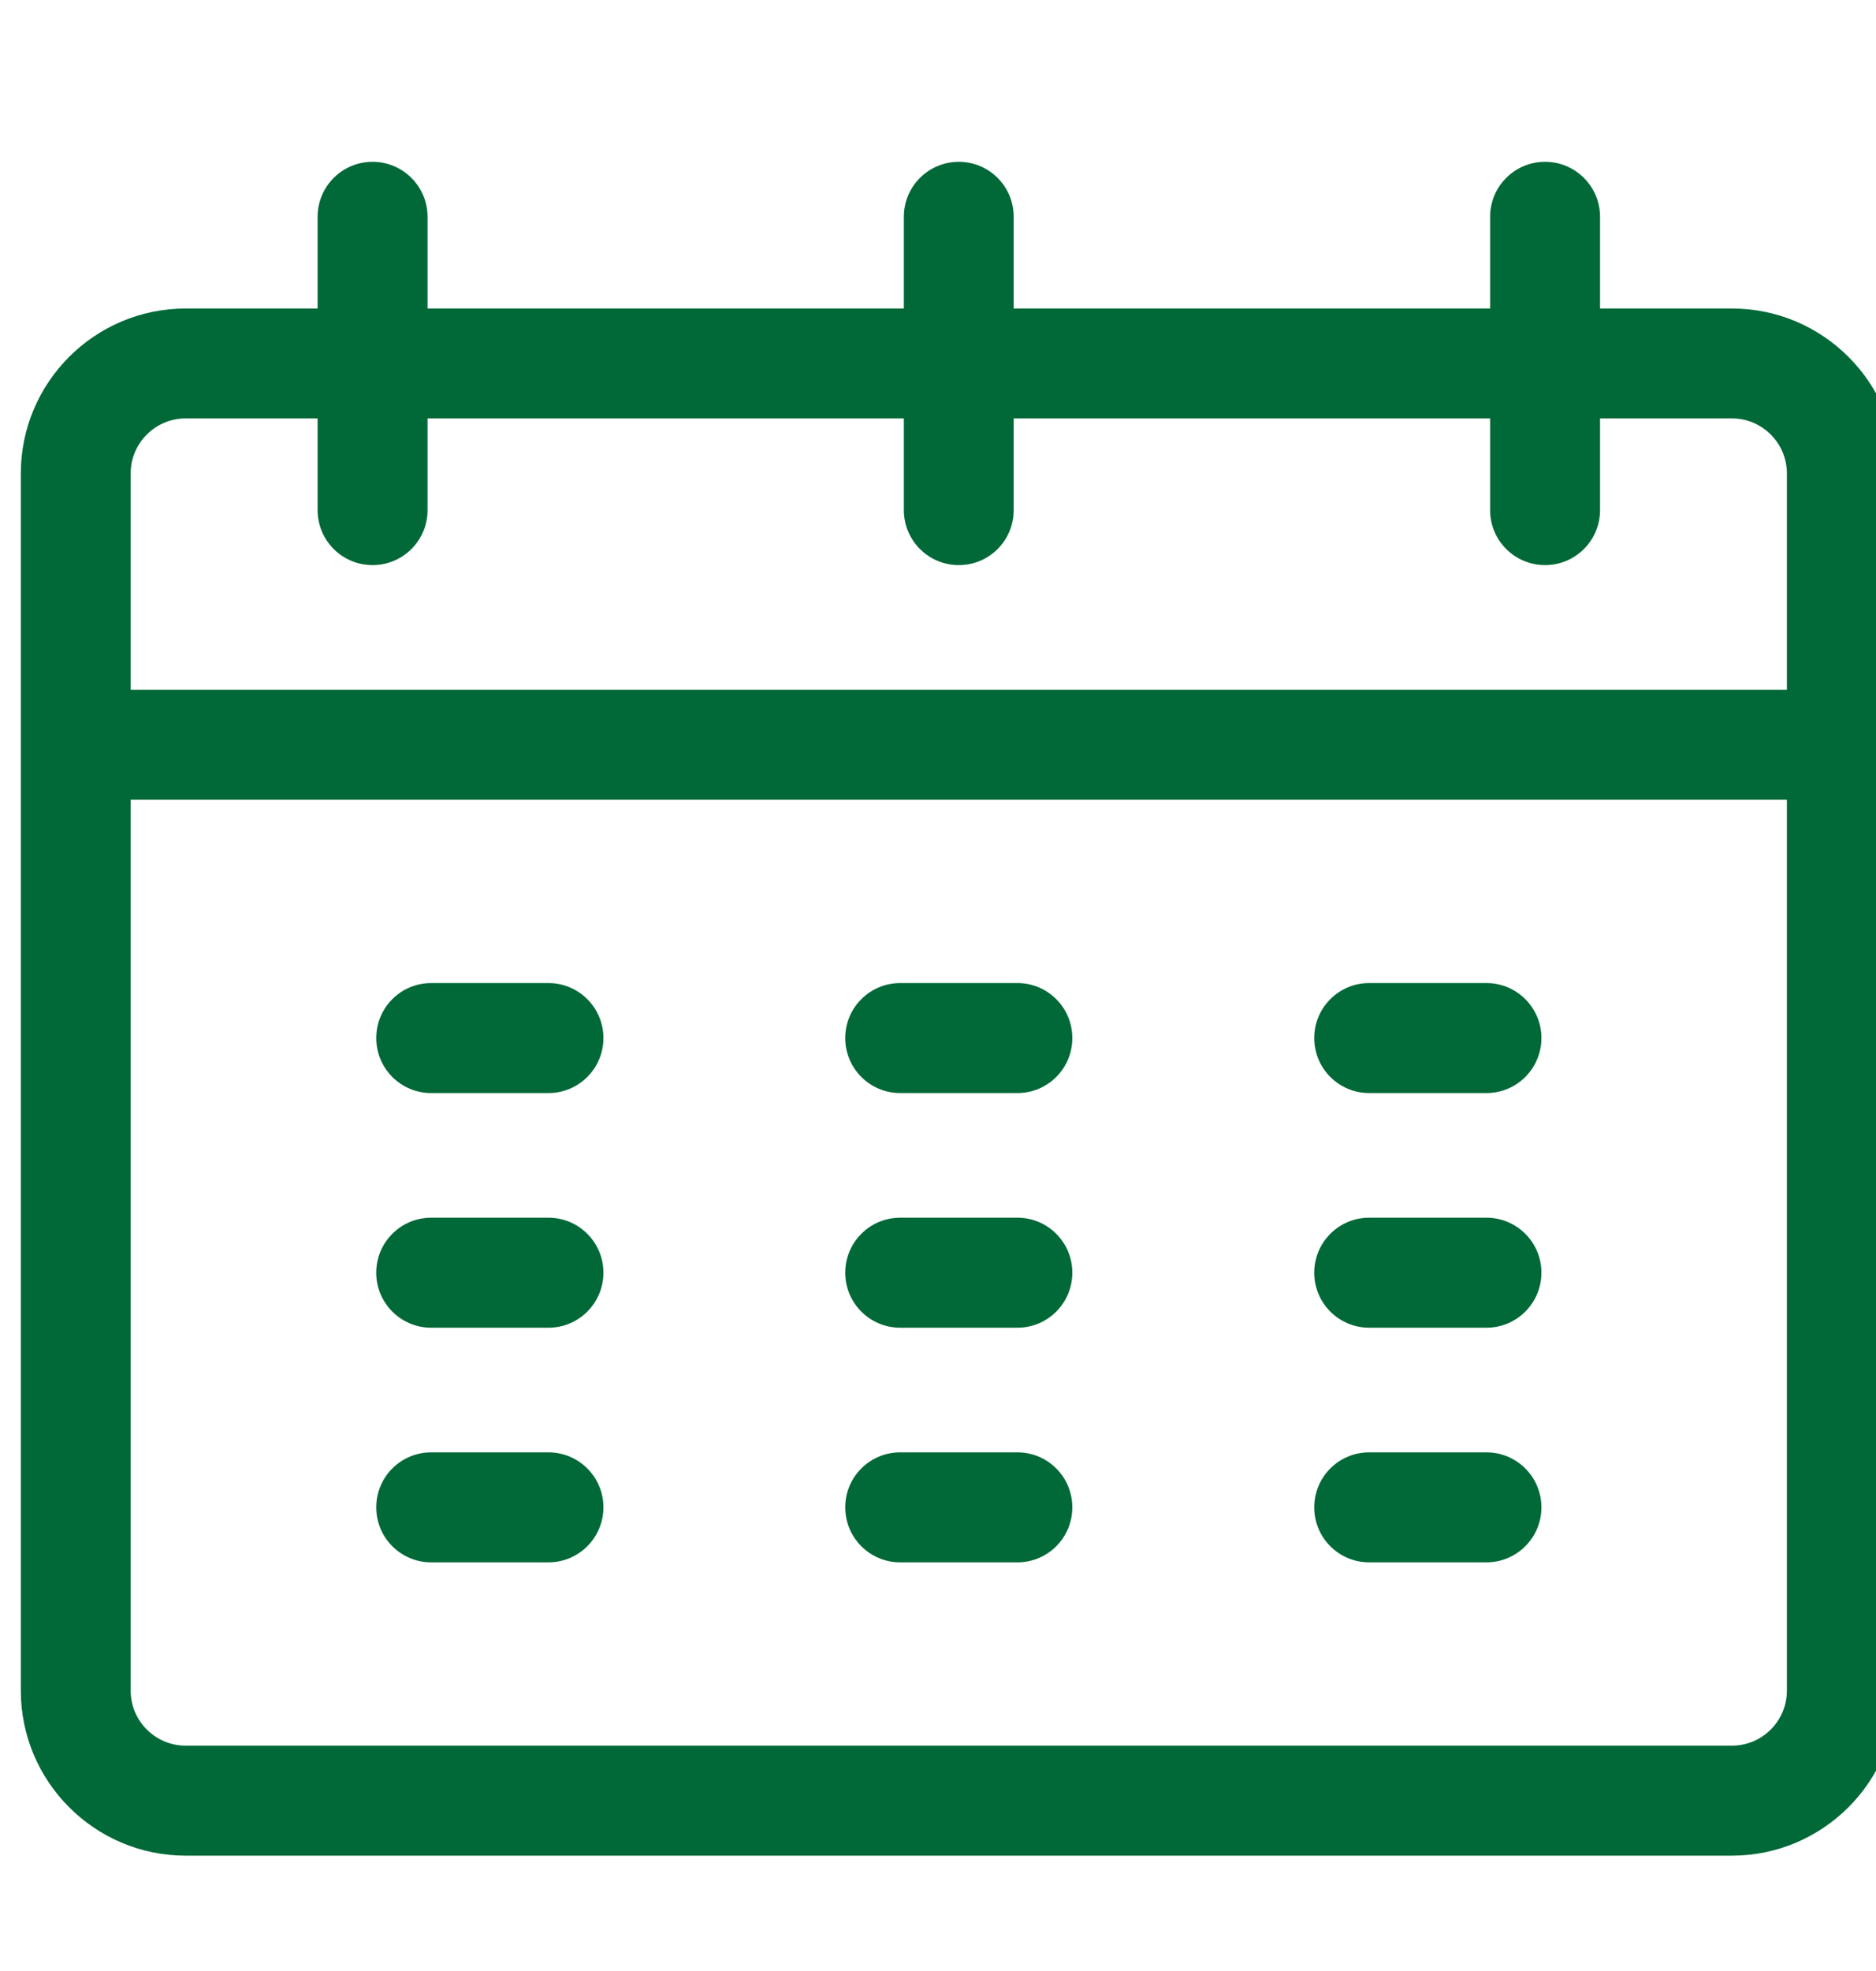 <svg xmlns="http://www.w3.org/2000/svg" width="20" height="21" viewBox="0 0 20 21" fill="none">
              <g clip-path="url(#clip0_8668_5617)">
                <path d="M5.847 10.474H4.597C4.273 10.474 4.011 10.736 4.011 11.06C4.011 11.384 4.273 11.646 4.597 11.646H5.847C6.17 11.646 6.433 11.384 6.433 11.06C6.433 10.736 6.17 10.474 5.847 10.474Z" fill="#006937"></path>
                <path d="M5.847 12.974H4.597C4.273 12.974 4.011 13.236 4.011 13.56C4.011 13.884 4.273 14.146 4.597 14.146H5.847C6.17 14.146 6.433 13.884 6.433 13.56C6.433 13.236 6.17 12.974 5.847 12.974Z" fill="#006937"></path>
                <path d="M5.847 15.474H4.597C4.273 15.474 4.011 15.736 4.011 16.06C4.011 16.384 4.273 16.646 4.597 16.646H5.847C6.17 16.646 6.433 16.384 6.433 16.06C6.433 15.736 6.17 15.474 5.847 15.474Z" fill="#006937"></path>
                <path d="M10.847 10.474H9.597C9.273 10.474 9.011 10.736 9.011 11.06C9.011 11.384 9.273 11.646 9.597 11.646H10.847C11.17 11.646 11.432 11.384 11.432 11.06C11.432 10.736 11.17 10.474 10.847 10.474Z" fill="#006937"></path>
                <path d="M10.847 12.974H9.597C9.273 12.974 9.011 13.236 9.011 13.56C9.011 13.884 9.273 14.146 9.597 14.146H10.847C11.17 14.146 11.432 13.884 11.432 13.56C11.432 13.236 11.17 12.974 10.847 12.974Z" fill="#006937"></path>
                <path d="M10.847 15.474H9.597C9.273 15.474 9.011 15.736 9.011 16.06C9.011 16.384 9.273 16.646 9.597 16.646H10.847C11.17 16.646 11.432 16.384 11.432 16.06C11.432 15.736 11.17 15.474 10.847 15.474Z" fill="#006937"></path>
                <path d="M15.847 10.474H14.597C14.273 10.474 14.011 10.736 14.011 11.06C14.011 11.384 14.273 11.646 14.597 11.646H15.847C16.17 11.646 16.433 11.384 16.433 11.06C16.433 10.736 16.17 10.474 15.847 10.474Z" fill="#006937"></path>
                <path d="M15.847 12.974H14.597C14.273 12.974 14.011 13.236 14.011 13.56C14.011 13.884 14.273 14.146 14.597 14.146H15.847C16.17 14.146 16.433 13.884 16.433 13.56C16.433 13.236 16.17 12.974 15.847 12.974Z" fill="#006937"></path>
                <path d="M15.847 15.474H14.597C14.273 15.474 14.011 15.736 14.011 16.06C14.011 16.384 14.273 16.646 14.597 16.646H15.847C16.17 16.646 16.433 16.384 16.433 16.06C16.433 15.736 16.17 15.474 15.847 15.474Z" fill="#006937"></path>
                <path d="M18.464 3.287H17.058V2.31C17.058 1.986 16.795 1.724 16.472 1.724C16.148 1.724 15.886 1.986 15.886 2.31V3.287H10.807V2.31C10.807 1.986 10.545 1.724 10.222 1.724C9.898 1.724 9.636 1.986 9.636 2.31V3.287H4.558V2.31C4.558 1.986 4.295 1.724 3.972 1.724C3.648 1.724 3.386 1.986 3.386 2.31V3.287H1.979C1.01 3.287 0.222 4.075 0.222 5.044V18.013C0.222 18.982 1.01 19.771 1.979 19.771H18.464C19.433 19.771 20.222 18.982 20.222 18.013C20.222 17.635 20.222 5.374 20.222 5.044C20.222 4.075 19.433 3.287 18.464 3.287ZM1.393 5.044C1.393 4.721 1.656 4.458 1.979 4.458H3.386V5.435C3.386 5.759 3.648 6.021 3.972 6.021C4.295 6.021 4.558 5.759 4.558 5.435V4.458H9.636V5.435C9.636 5.759 9.898 6.021 10.222 6.021C10.545 6.021 10.807 5.759 10.807 5.435V4.458H15.886V5.435C15.886 5.759 16.148 6.021 16.472 6.021C16.795 6.021 17.058 5.759 17.058 5.435V4.458H18.464C18.787 4.458 19.05 4.721 19.05 5.044V7.349H1.393V5.044ZM18.464 18.599H1.979C1.656 18.599 1.393 18.336 1.393 18.013V8.521H19.05V18.013C19.05 18.336 18.787 18.599 18.464 18.599Z" fill="#006937"></path>
              </g>
              <defs>
                <clipPath id="">
                  <rect width="20" height="20" fill="white" transform="translate(0 0.748)"></rect>
                </clipPath>
              </defs>
            </svg>